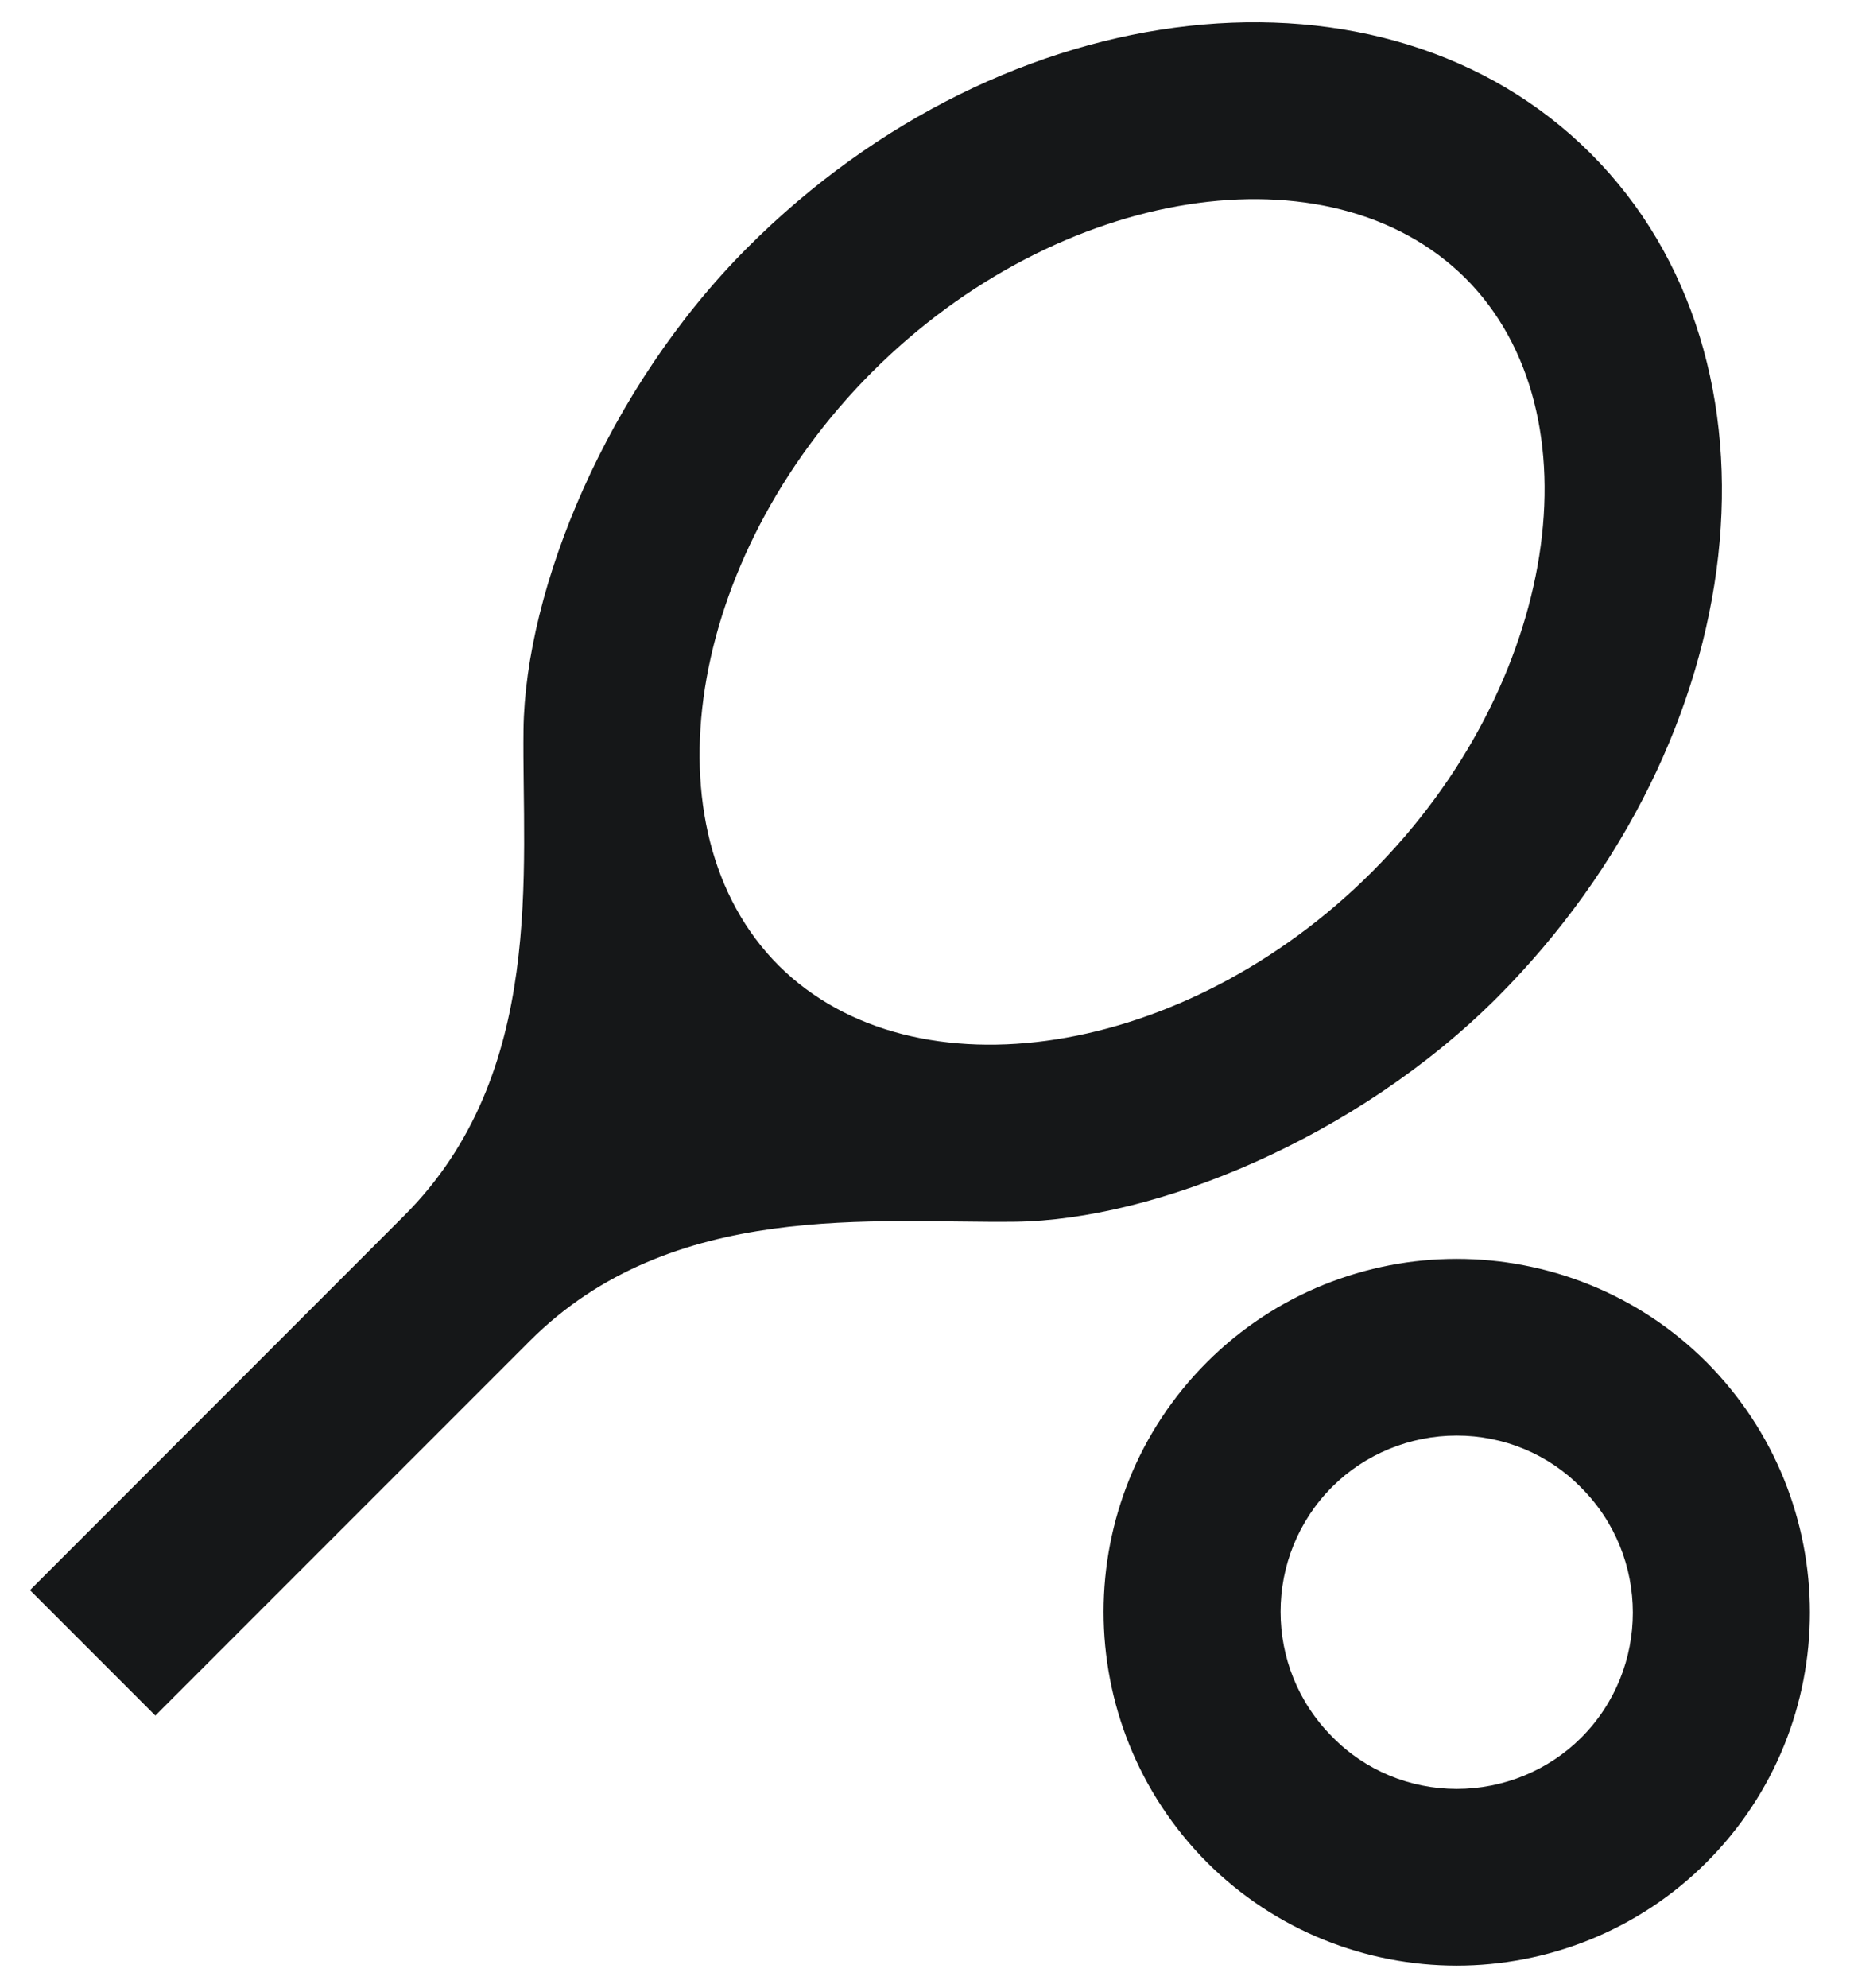 <svg width="28" height="30" viewBox="0 0 28 30" fill="none" xmlns="http://www.w3.org/2000/svg">
<path d="M24.026 2.32C20.906 -0.8 15.2 -0.174 11.293 3.733C9.16 5.866 7.933 8.893 7.906 11.013C7.88 13.12 8.253 16.2 6.106 18.346L0.453 24L2.346 25.893L8 20.24C10.146 18.093 13.226 18.466 15.333 18.44C17.44 18.413 20.48 17.186 22.613 15.053C26.506 11.146 27.146 5.44 24.026 2.32V2.32ZM11.76 14.573C9.72 12.533 10.36 8.426 13.173 5.613C15.986 2.8 20.08 2.16 22.133 4.2C24.173 6.24 23.533 10.346 20.72 13.16C17.906 15.973 13.813 16.613 11.76 14.573V14.573Z" fill="#151718"/>
<path d="M22 21.667C22.707 21.667 23.387 21.947 23.88 22.453C24.92 23.493 24.92 25.187 23.88 26.227C23.387 26.72 22.707 27 22 27C21.294 27 20.614 26.72 20.12 26.213C19.08 25.173 19.08 23.48 20.12 22.44C20.614 21.947 21.294 21.667 22 21.667ZM22 19C20.64 19 19.267 19.52 18.227 20.56C16.147 22.64 16.147 26.013 18.227 28.107C19.267 29.147 20.64 29.667 22 29.667C23.36 29.667 24.734 29.147 25.774 28.107C27.854 26.027 27.854 22.653 25.774 20.56C24.734 19.52 23.36 19 22 19V19Z" fill="#151718"/>
</svg>
